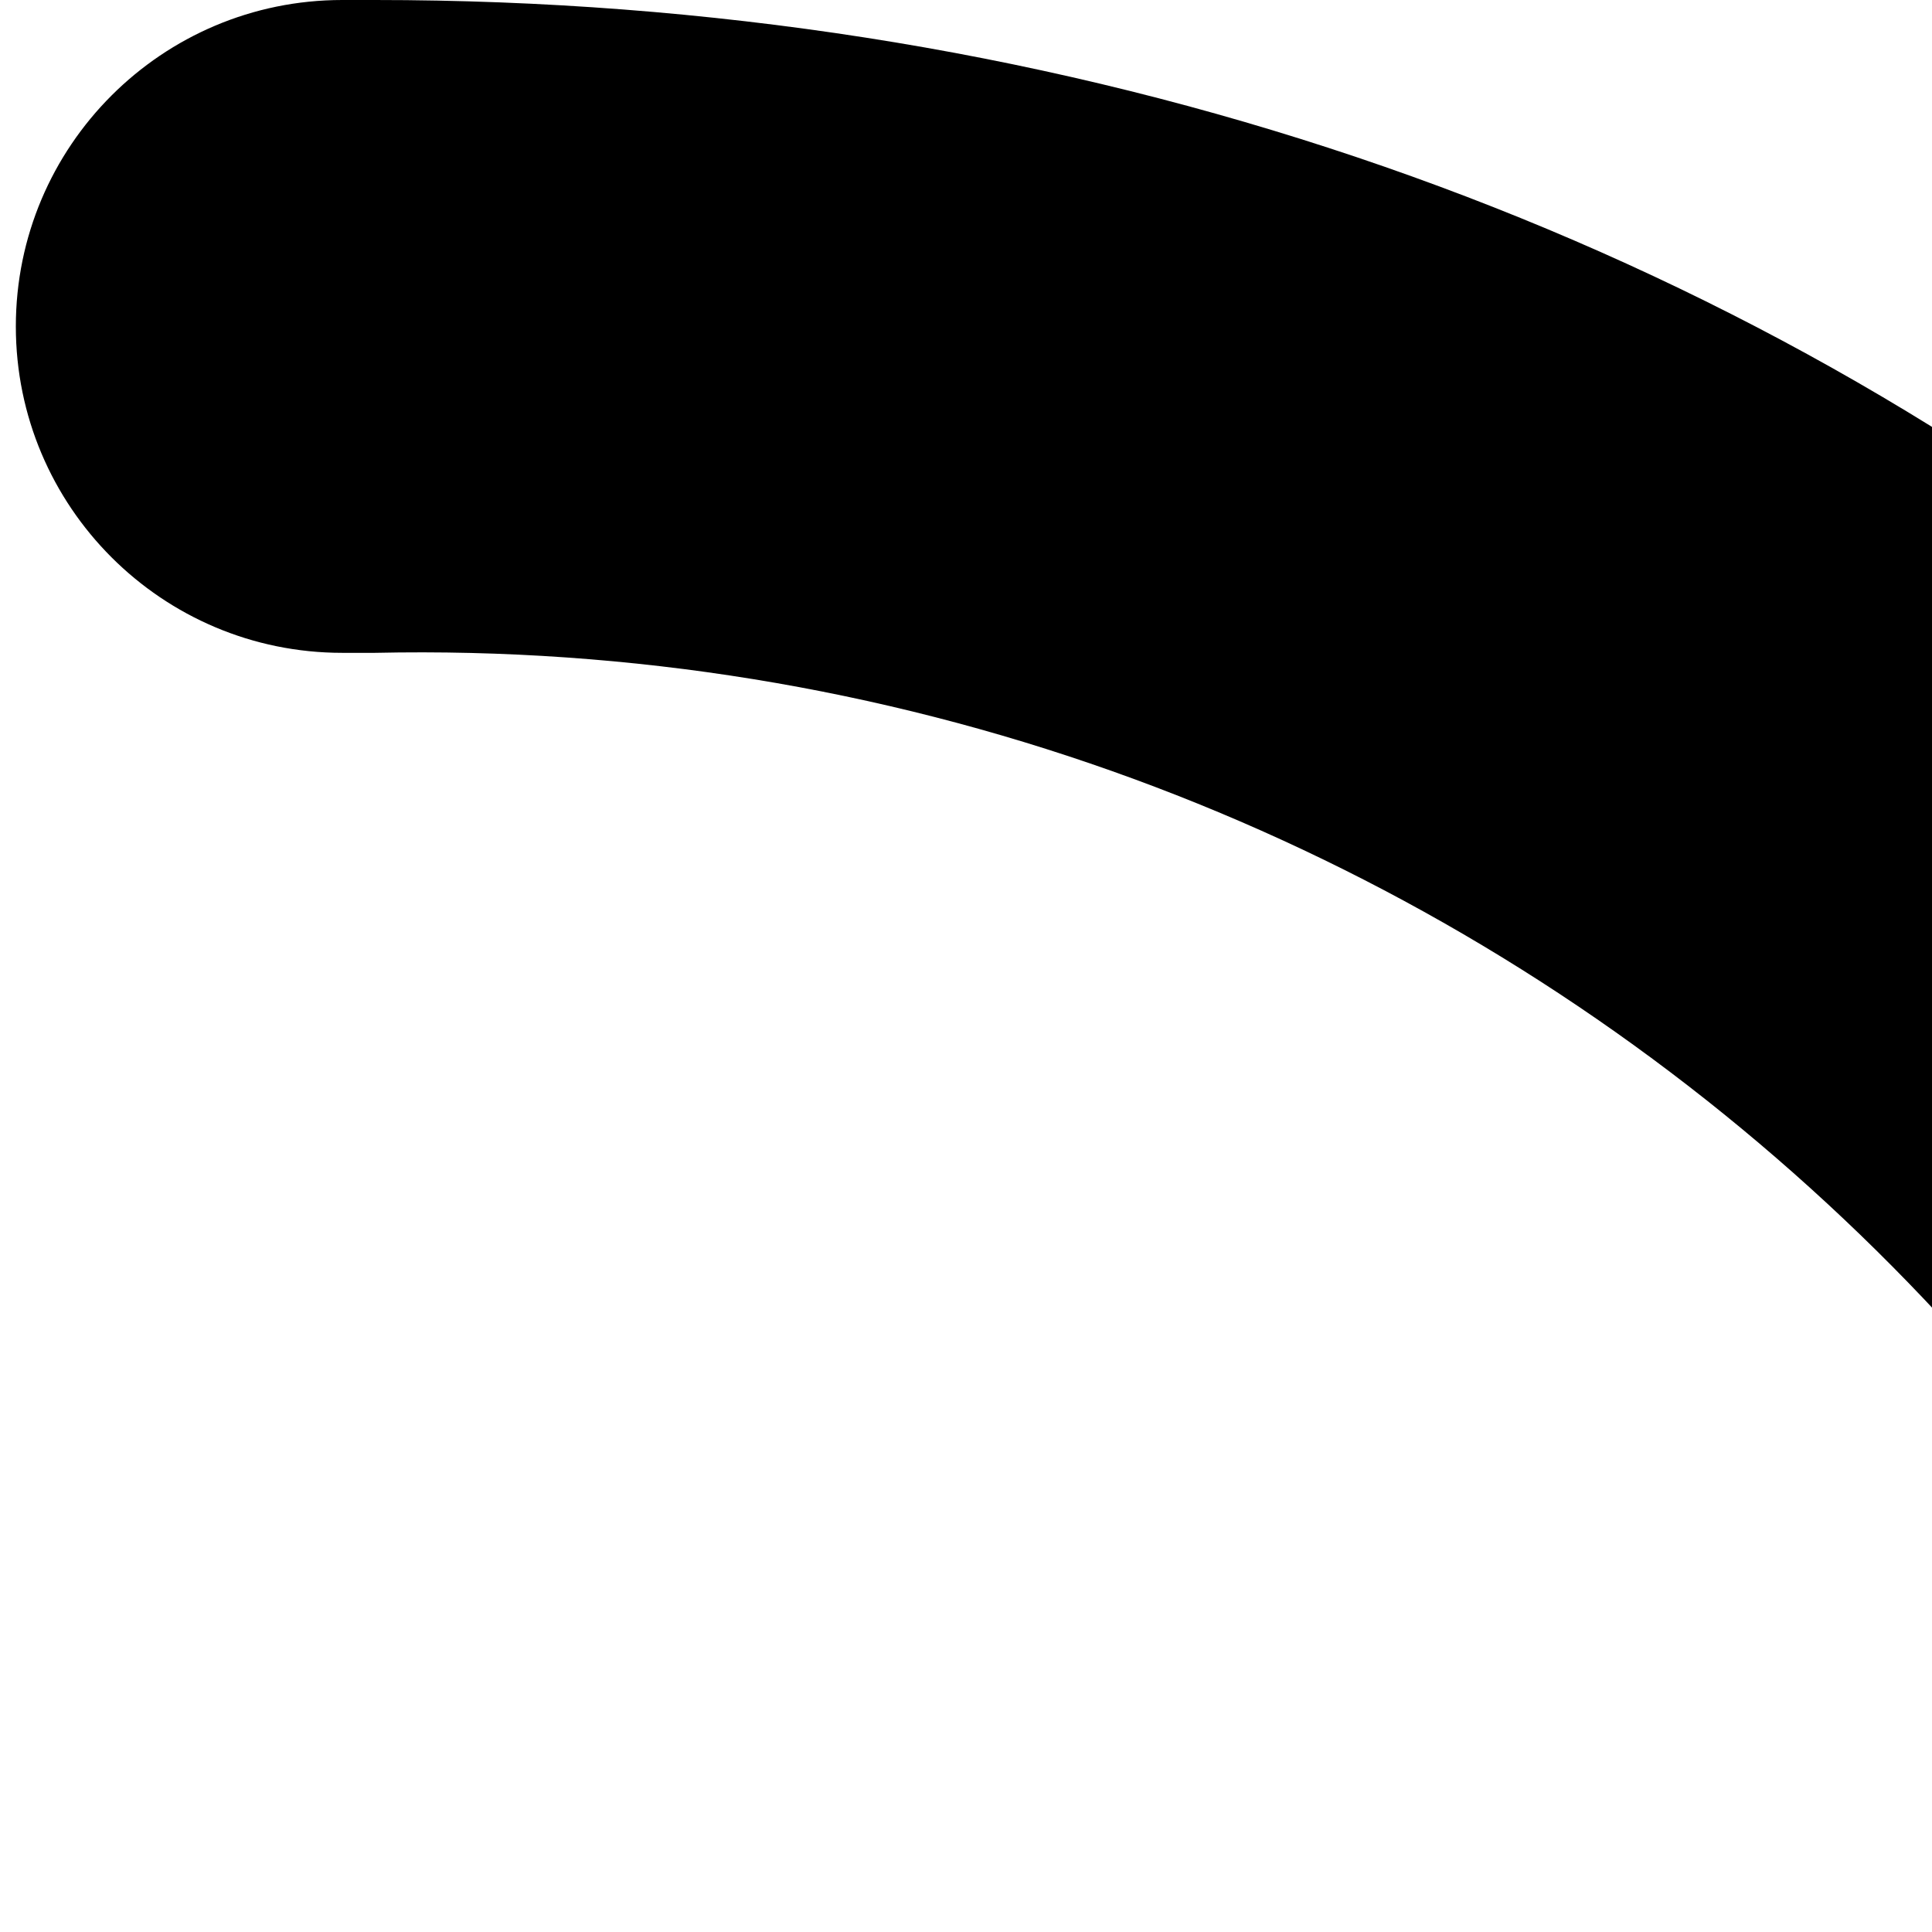 <?xml version="1.0" encoding="iso-8859-1"?>
<!-- Generator: Adobe Illustrator 19.0.0, SVG Export Plug-In . SVG Version: 6.00 Build 0)  -->
<svg version="1.1" id="Capa_1" xmlns="http://www.w3.org/2000/svg" xmlns:xlink="http://www.w3.org/1999/xlink" x="0px" y="0px"
	 viewBox="0 0 61.845 61.845" style="enable-background:new 0 0 61.845 61.845;" xml:space="preserve">
<g>
	<g>
		<g>
			<path d="M156.196,361.535c-27.7,0-50.155,22.455-50.155,50.155s22.455,50.155,50.155,50.155s50.155-22.455,50.155-50.155
				S183.896,361.535,156.196,361.535z M156.196,440.947L156.196,440.947c-16.158,0-29.257-13.099-29.257-29.257
				c0-16.158,13.099-29.257,29.257-29.257s29.257,13.099,29.257,29.257C185.454,427.848,172.355,440.947,156.196,440.947z"/>
			<path d="M344.801,361.535c-27.7,0-50.155,22.455-50.155,50.155s22.455,50.155,50.155,50.155c27.7,0,50.155-22.455,50.155-50.155
				S372.5,361.535,344.801,361.535z M344.801,440.947C344.801,440.947,344.801,440.947,344.801,440.947L344.801,440.947
				c-16.158,0-29.257-13.099-29.257-29.257c0-16.158,13.099-29.257,29.257-29.257s29.257,13.099,29.257,29.257
				C374.058,427.848,360.959,440.947,344.801,440.947z"/>
			<path d="M459.217,73.143c-1.911-2.857-4.954-4.759-8.359-5.224H99.249C90.89,26.122,54.841,0,12.001,0h-1.045
				C5.185,0,0.507,4.678,0.507,10.449s4.678,10.449,10.449,10.449h1.045c32.952-0.712,61.431,22.872,66.873,55.38l34.482,201.665
				c5.342,29.801,31.374,51.421,61.649,51.2h209.502c5.771,0,10.449-4.678,10.449-10.449c0-5.771-4.678-10.449-10.449-10.449
				H175.005c-20.011,0.546-37.379-13.704-40.751-33.437l-2.612-13.584h232.49c28.366-0.576,52.998-19.687,60.604-47.02
				l36.049-131.135C461.897,79.702,461.313,76.004,459.217,73.143z M404.36,210.024c-5.135,17.953-21.556,30.322-40.229,30.302
				H127.984l-15.151-88.816h307.722L404.36,210.024z M426.825,130.612H109.176l-6.269-41.796h334.367L426.825,130.612z"/>
		</g>
	</g>
</g>
<g>
</g>
<g>
</g>
<g>
</g>
<g>
</g>
<g>
</g>
<g>
</g>
<g>
</g>
<g>
</g>
<g>
</g>
<g>
</g>
<g>
</g>
<g>
</g>
<g>
</g>
<g>
</g>
<g>
</g>
</svg>
